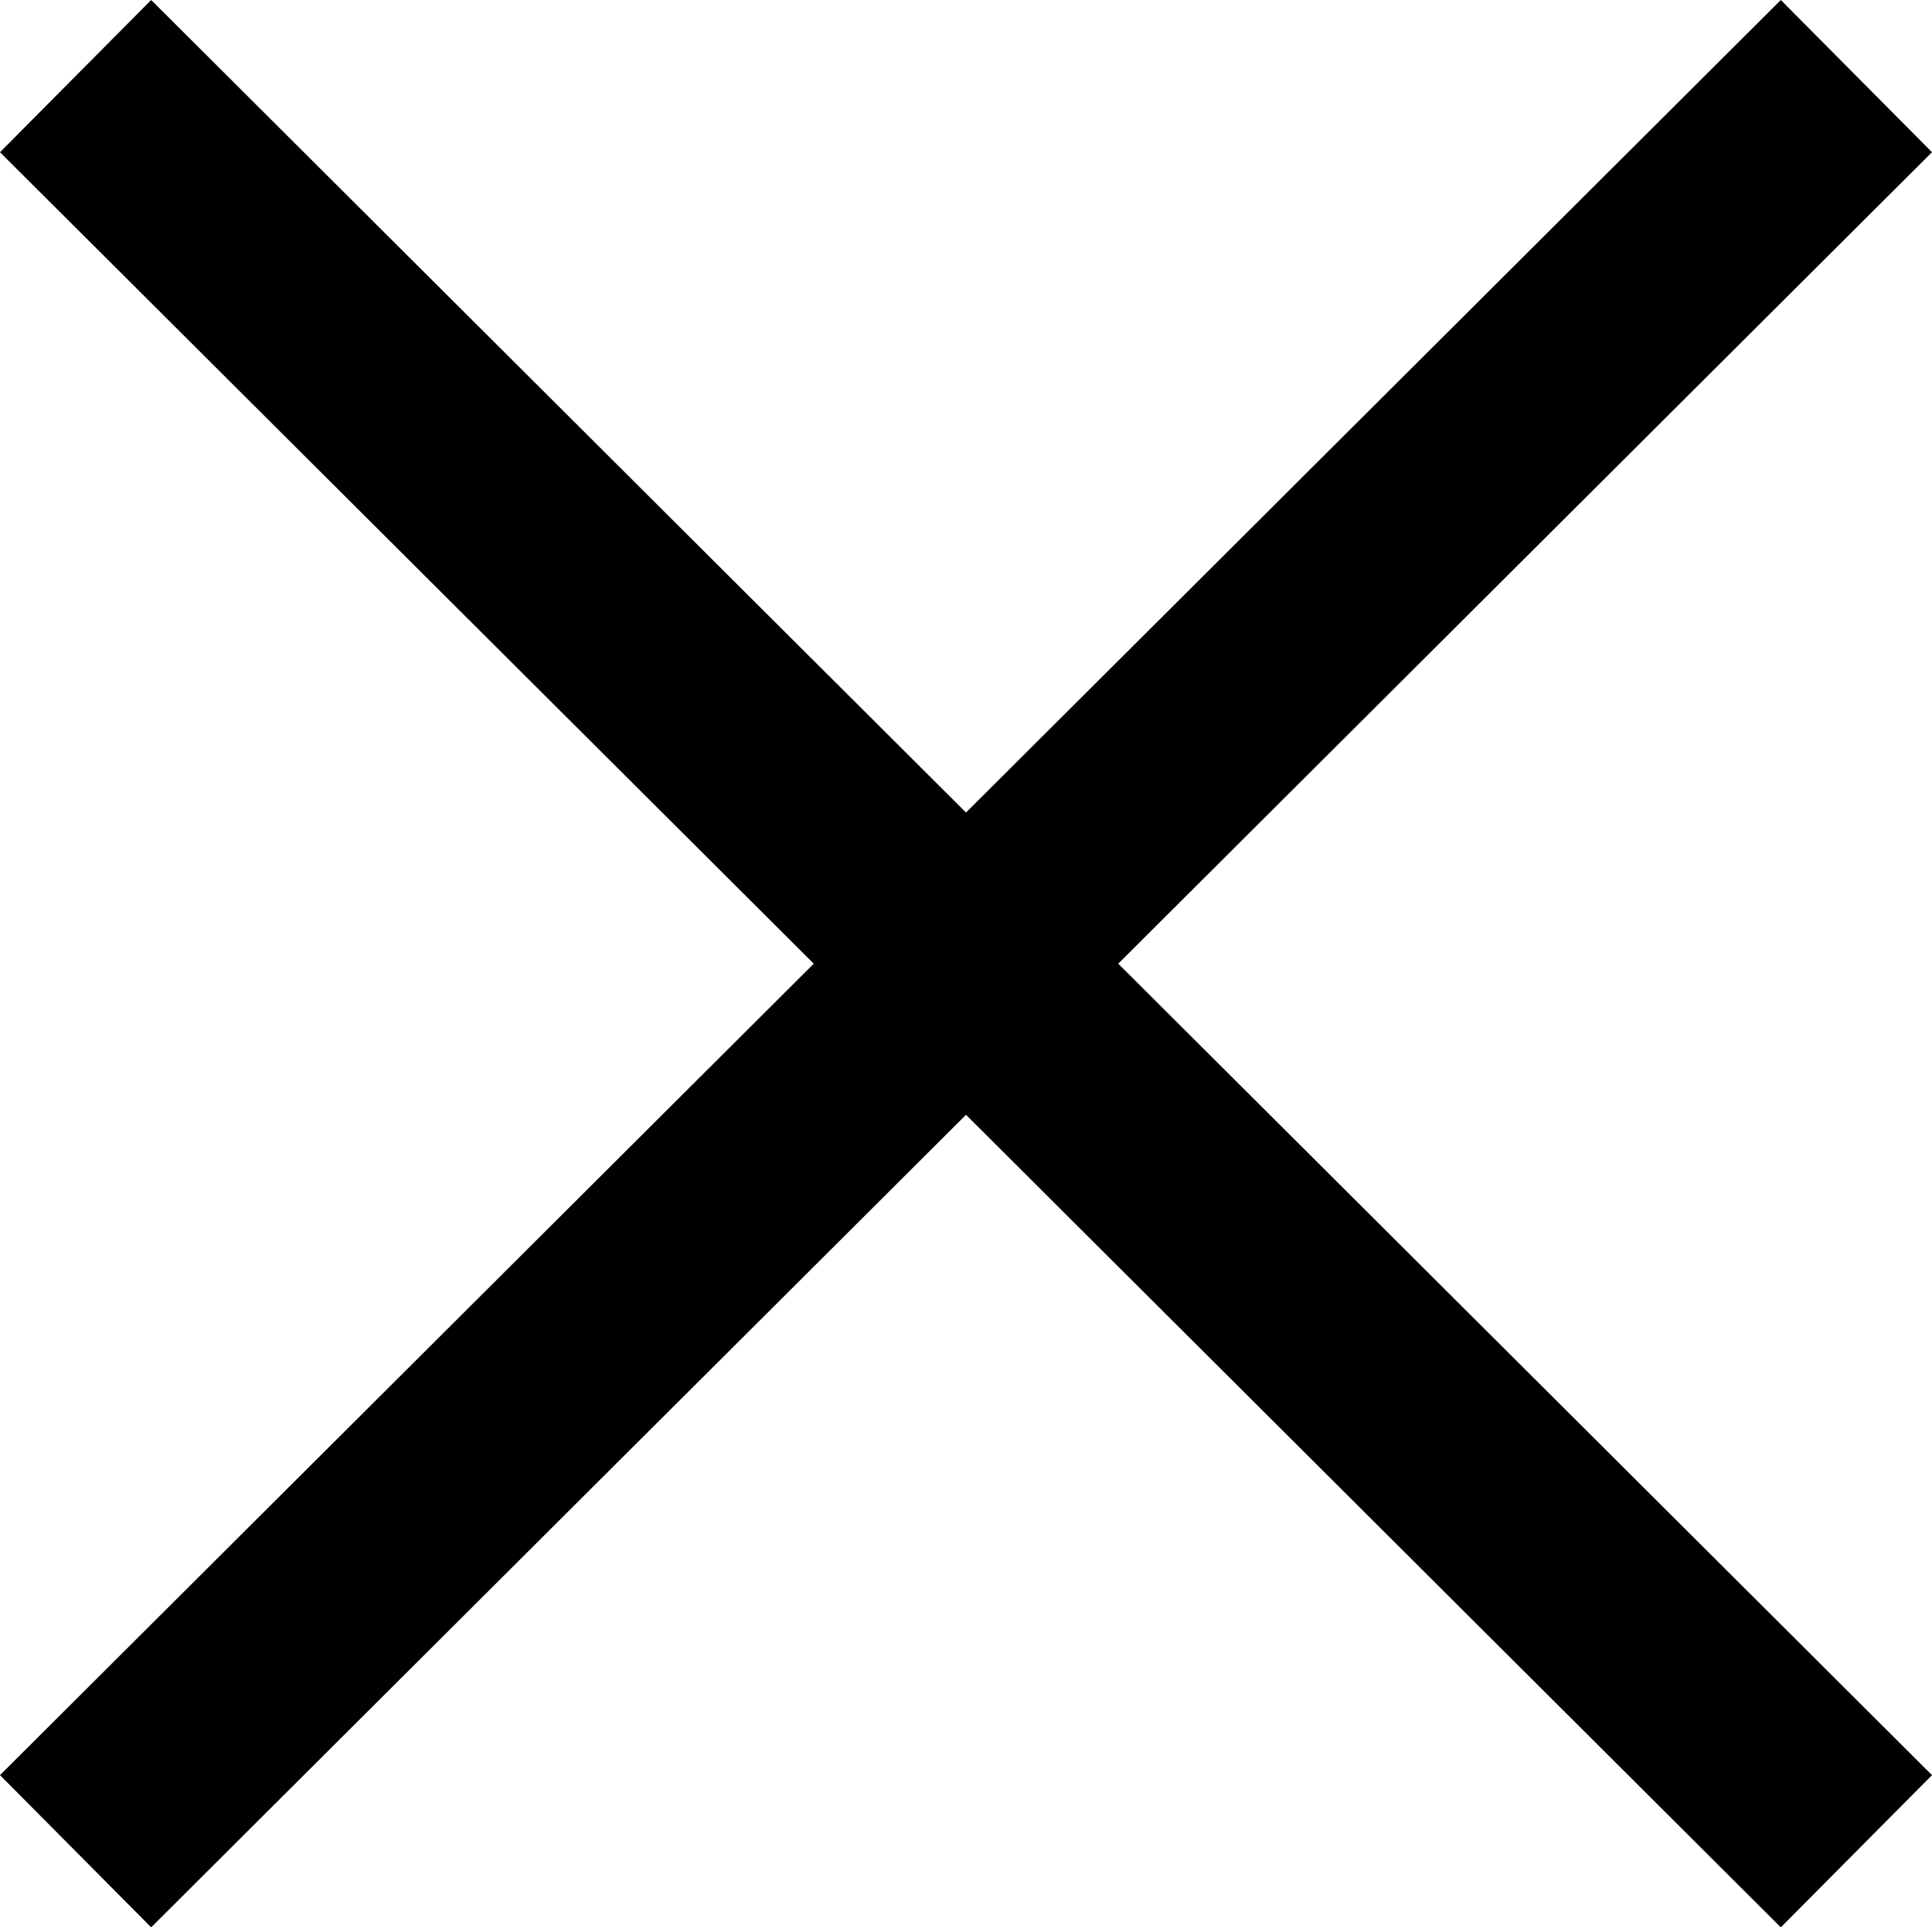 <svg id="close" xmlns="http://www.w3.org/2000/svg" viewBox="0 0 18.02 17.98"><title>close</title><polygon points="18.02 1.42 16.61 0 9.01 7.58 1.41 0 0 1.42 7.59 8.99 0 16.56 1.41 17.98 9.01 10.4 16.61 17.98 18.02 16.56 10.43 8.99 18.02 1.42"/></svg>